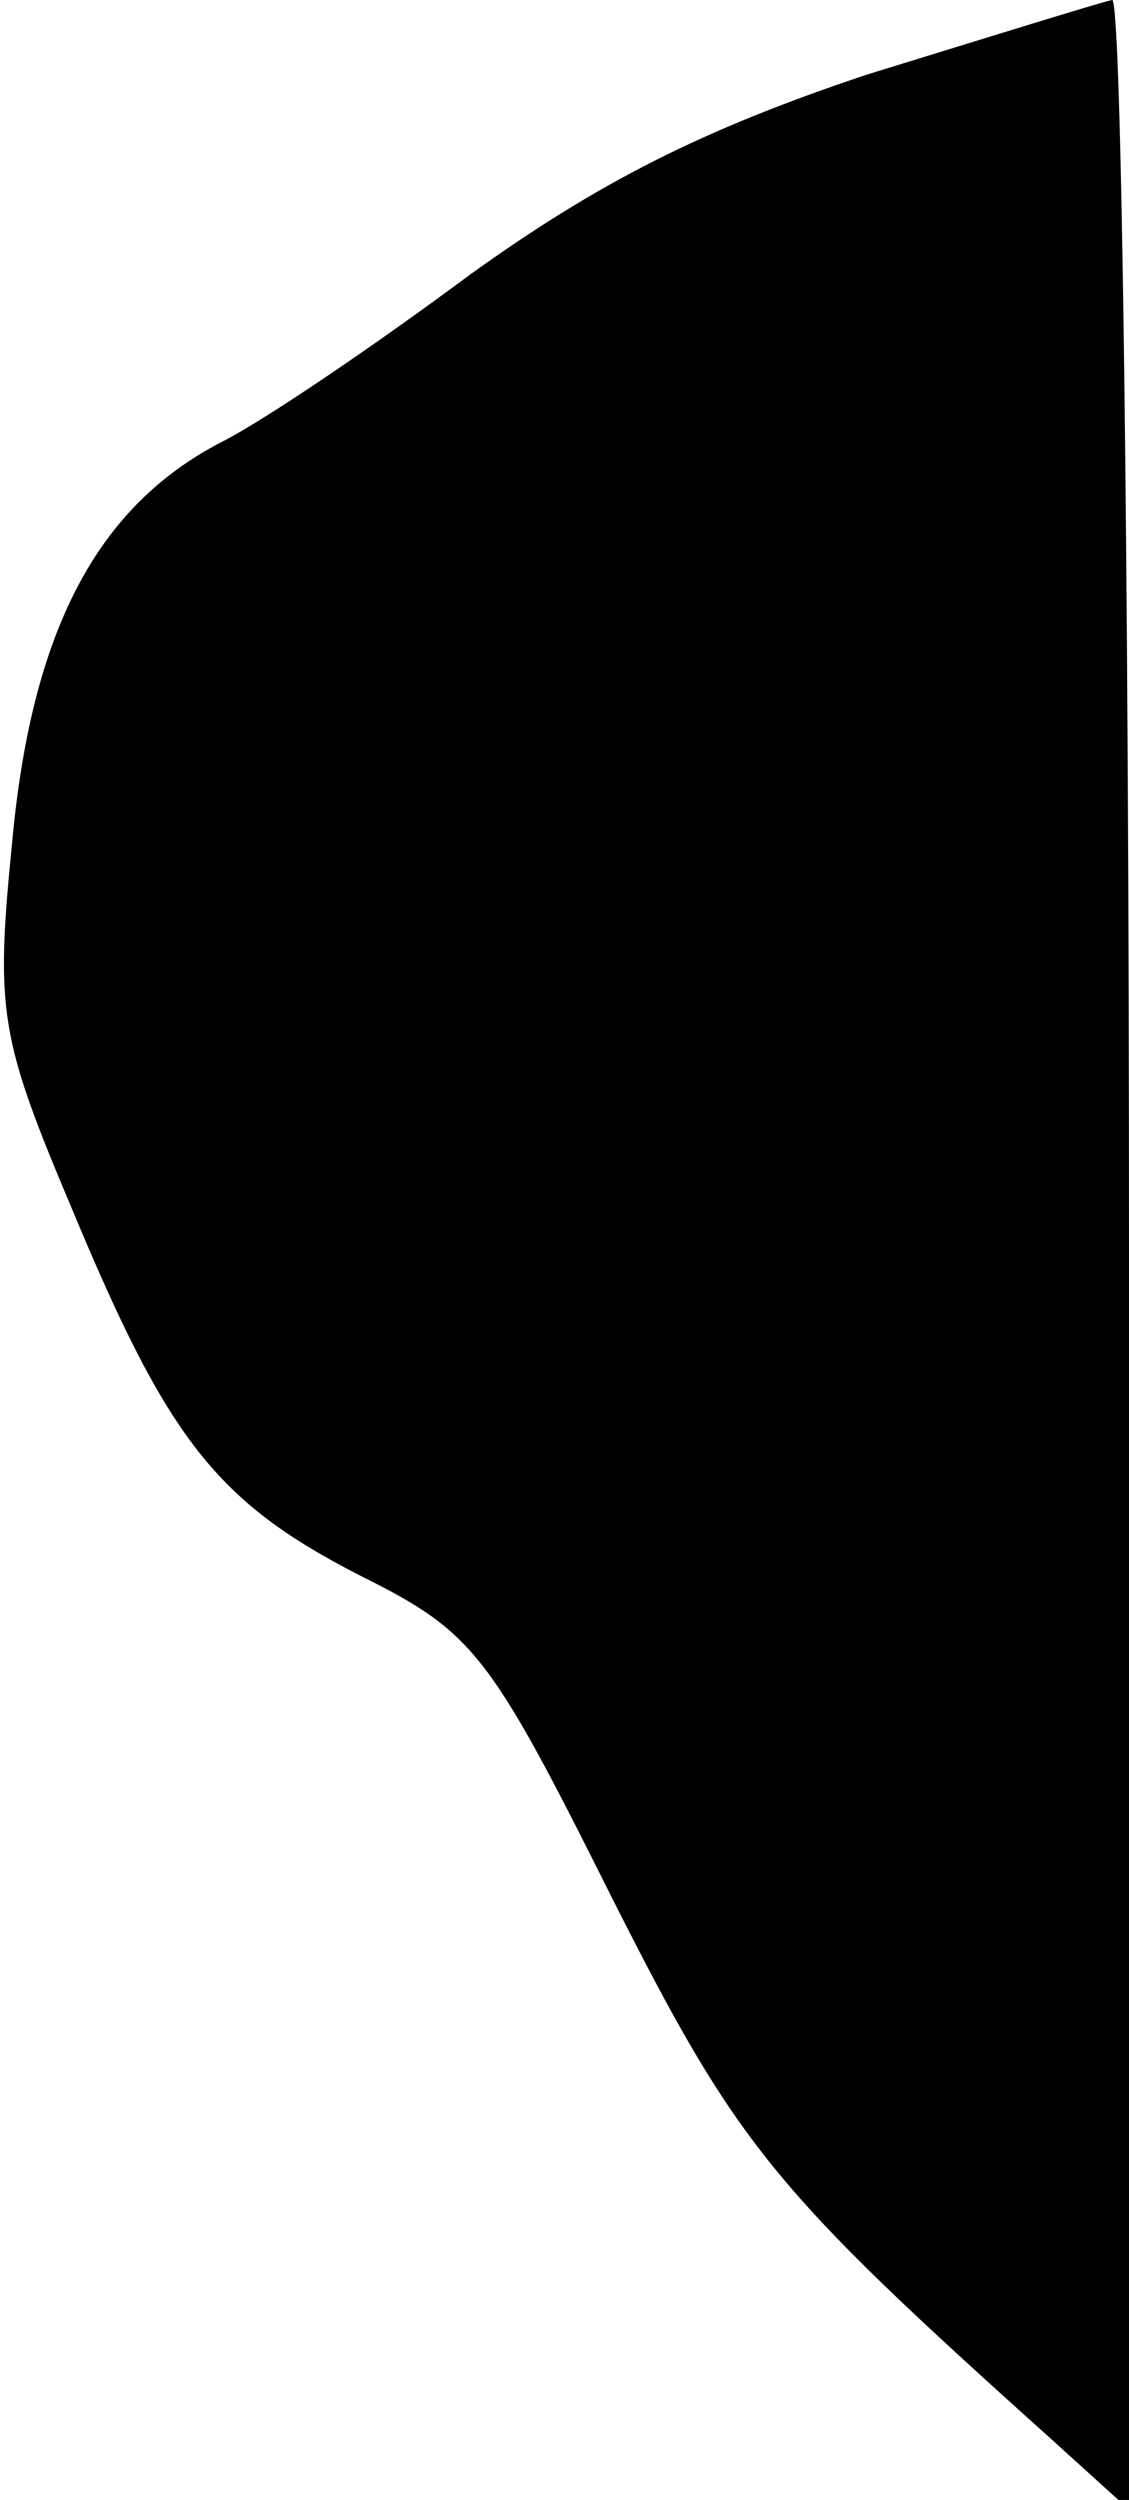 <?xml version="1.0" standalone="no"?>
<!DOCTYPE svg PUBLIC "-//W3C//DTD SVG 20010904//EN"
 "http://www.w3.org/TR/2001/REC-SVG-20010904/DTD/svg10.dtd">
<svg version="1.0" xmlns="http://www.w3.org/2000/svg"
 width="47pt" height="104pt" viewBox="0 0 47 104"
 preserveAspectRatio="xMidYMid meet">
<g transform="translate(0,104) scale(0.1,-0.1)"
fill="#000000" stroke="none">
<path fill="#000000" stroke="none" d="M361 1009 c-69 -23 -112 -45 -165 -83
-39 -29 -86 -61 -104 -70 -52 -27 -79 -79 -87 -167 -7 -70 -5 -81 25 -152 40
-96 60 -122 121 -153 46 -23 53 -32 103 -132 53 -105 67 -122 184 -227 l32
-29 0 522 c0 287 -3 522 -7 522 -5 -1 -50 -15 -102 -31z"/>
</g>
</svg>
